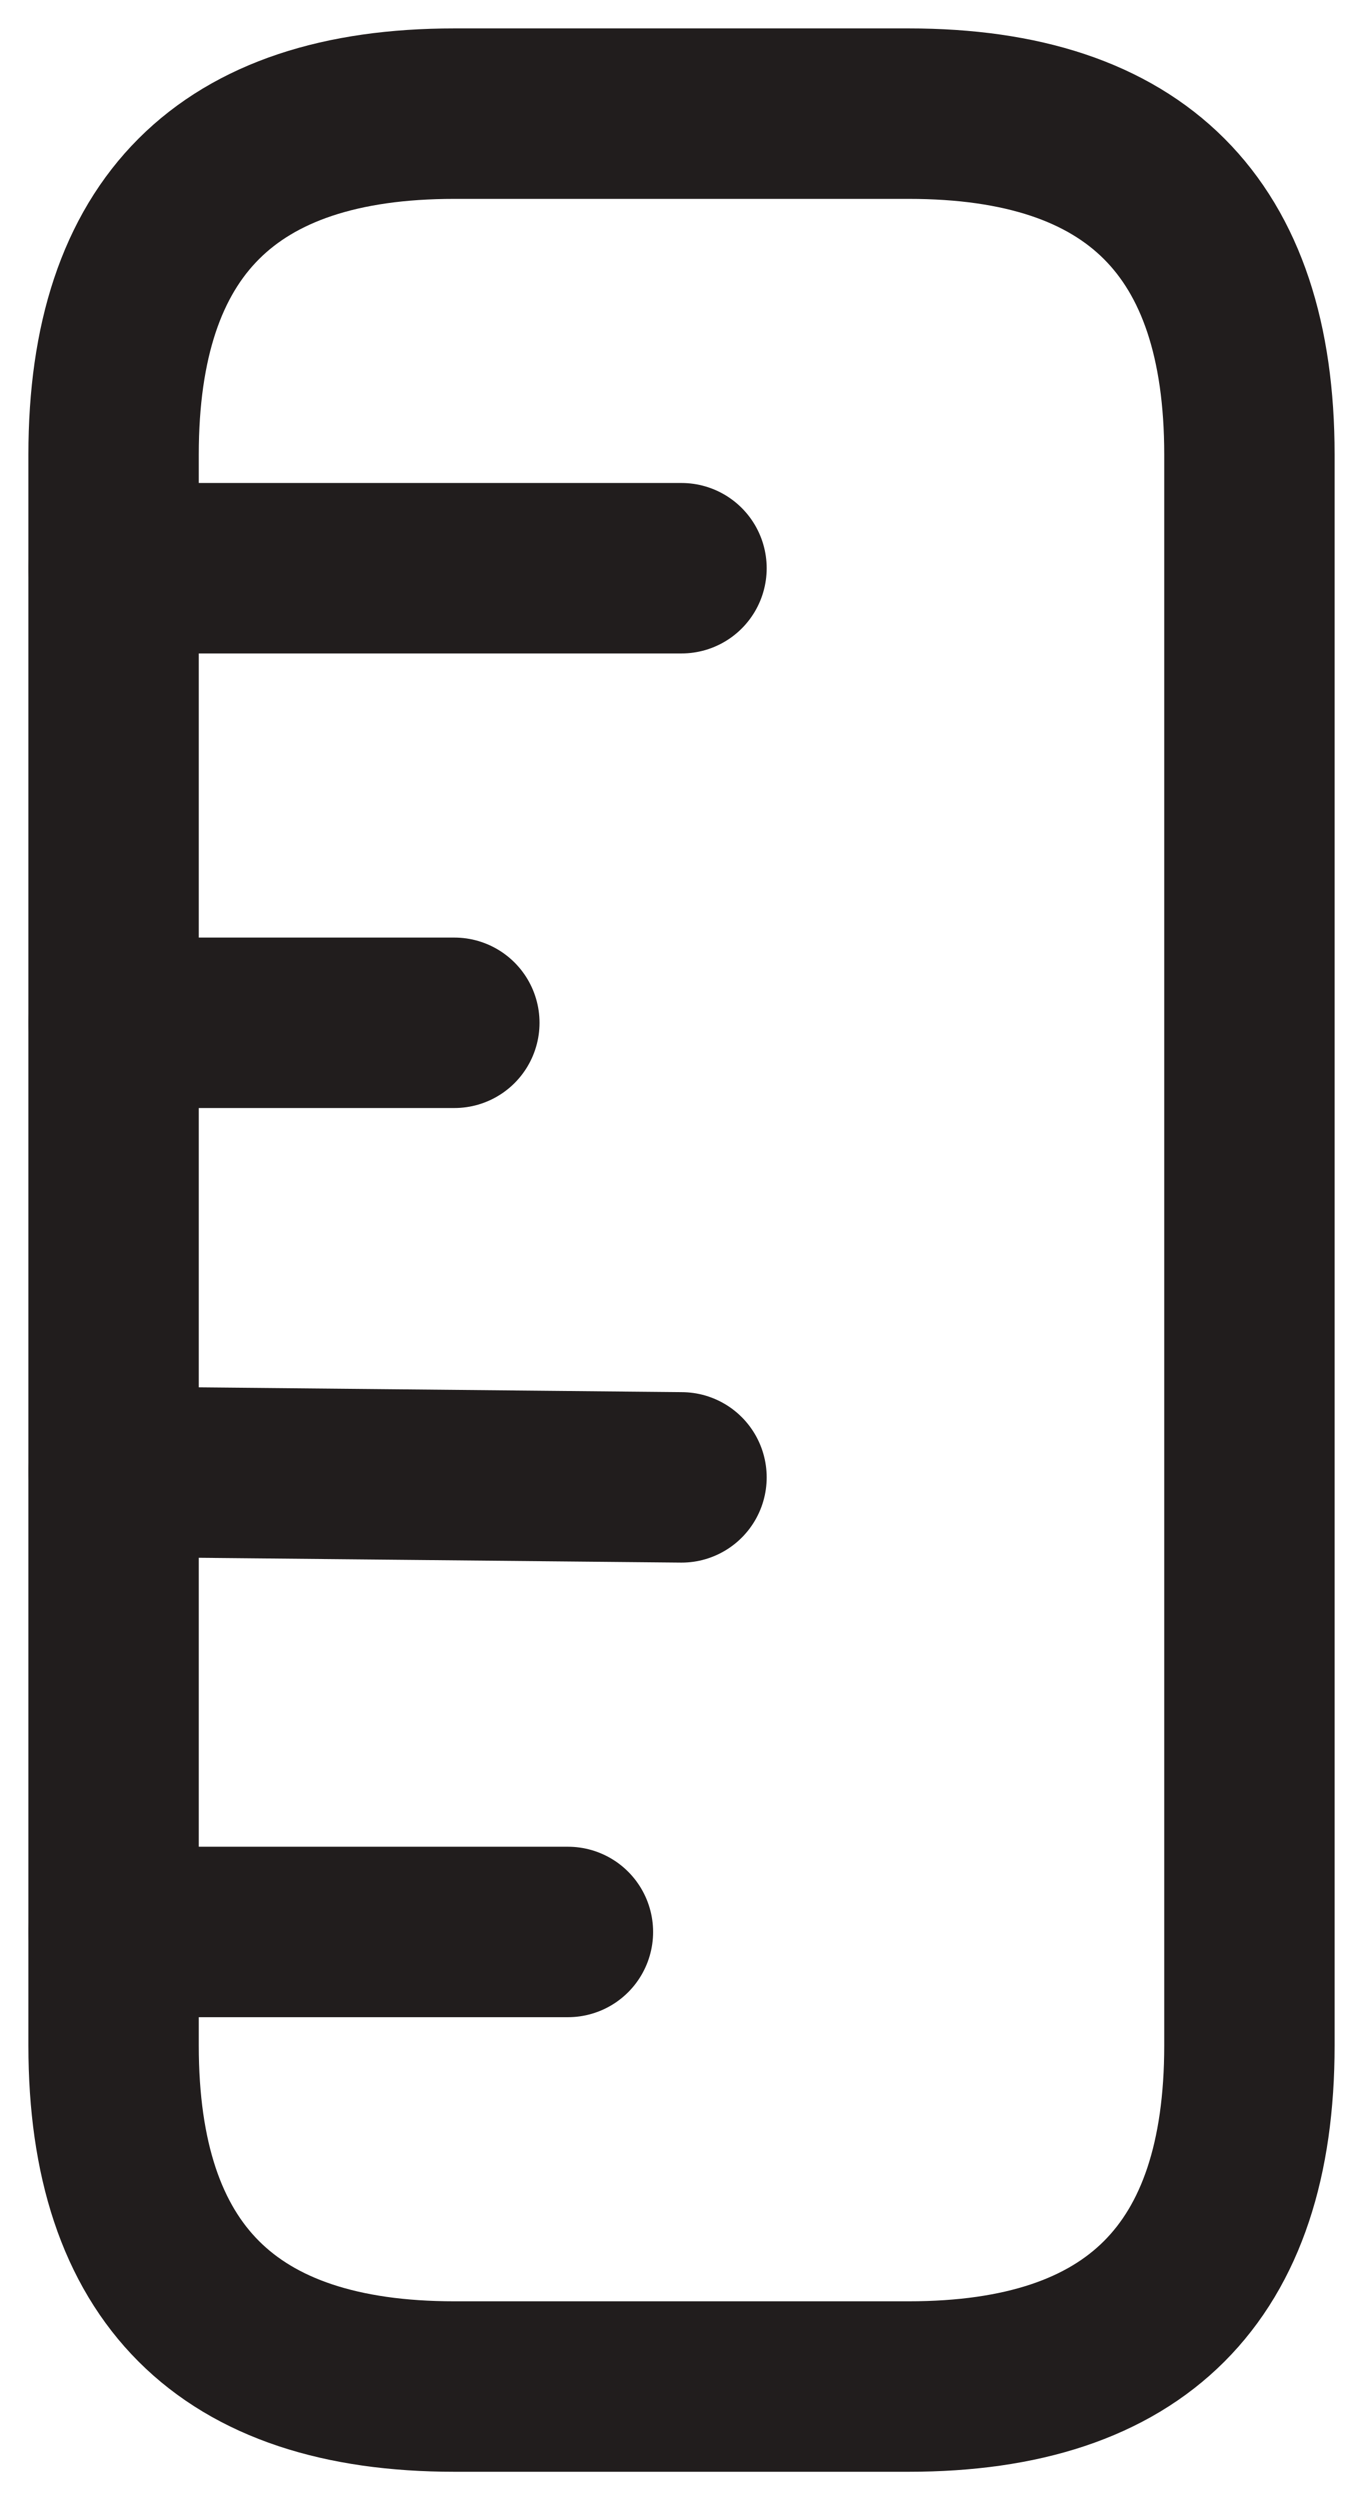 <svg width="12" height="22" viewBox="0 0 12 22" fill="none" xmlns="http://www.w3.org/2000/svg">
<path d="M11 18L11 4C11 2 10 1 8 1H4C2 1 1 2 1 4L1 18C1 20 2 21 4 21H8C10 21 11 20 11 18Z" stroke="#211D1D" stroke-width="1.5" stroke-linecap="round"/>
<path d="M1 5H6" stroke="#211D1D" stroke-width="1.5" stroke-linecap="round"/>
<path d="M1 17H5" stroke="#211D1D" stroke-width="1.5" stroke-linecap="round"/>
<path d="M1 12.95L6 13" stroke="#211D1D" stroke-width="1.5" stroke-linecap="round"/>
<path d="M1 9H4" stroke="#211D1D" stroke-width="1.5" stroke-linecap="round"/>
</svg>
